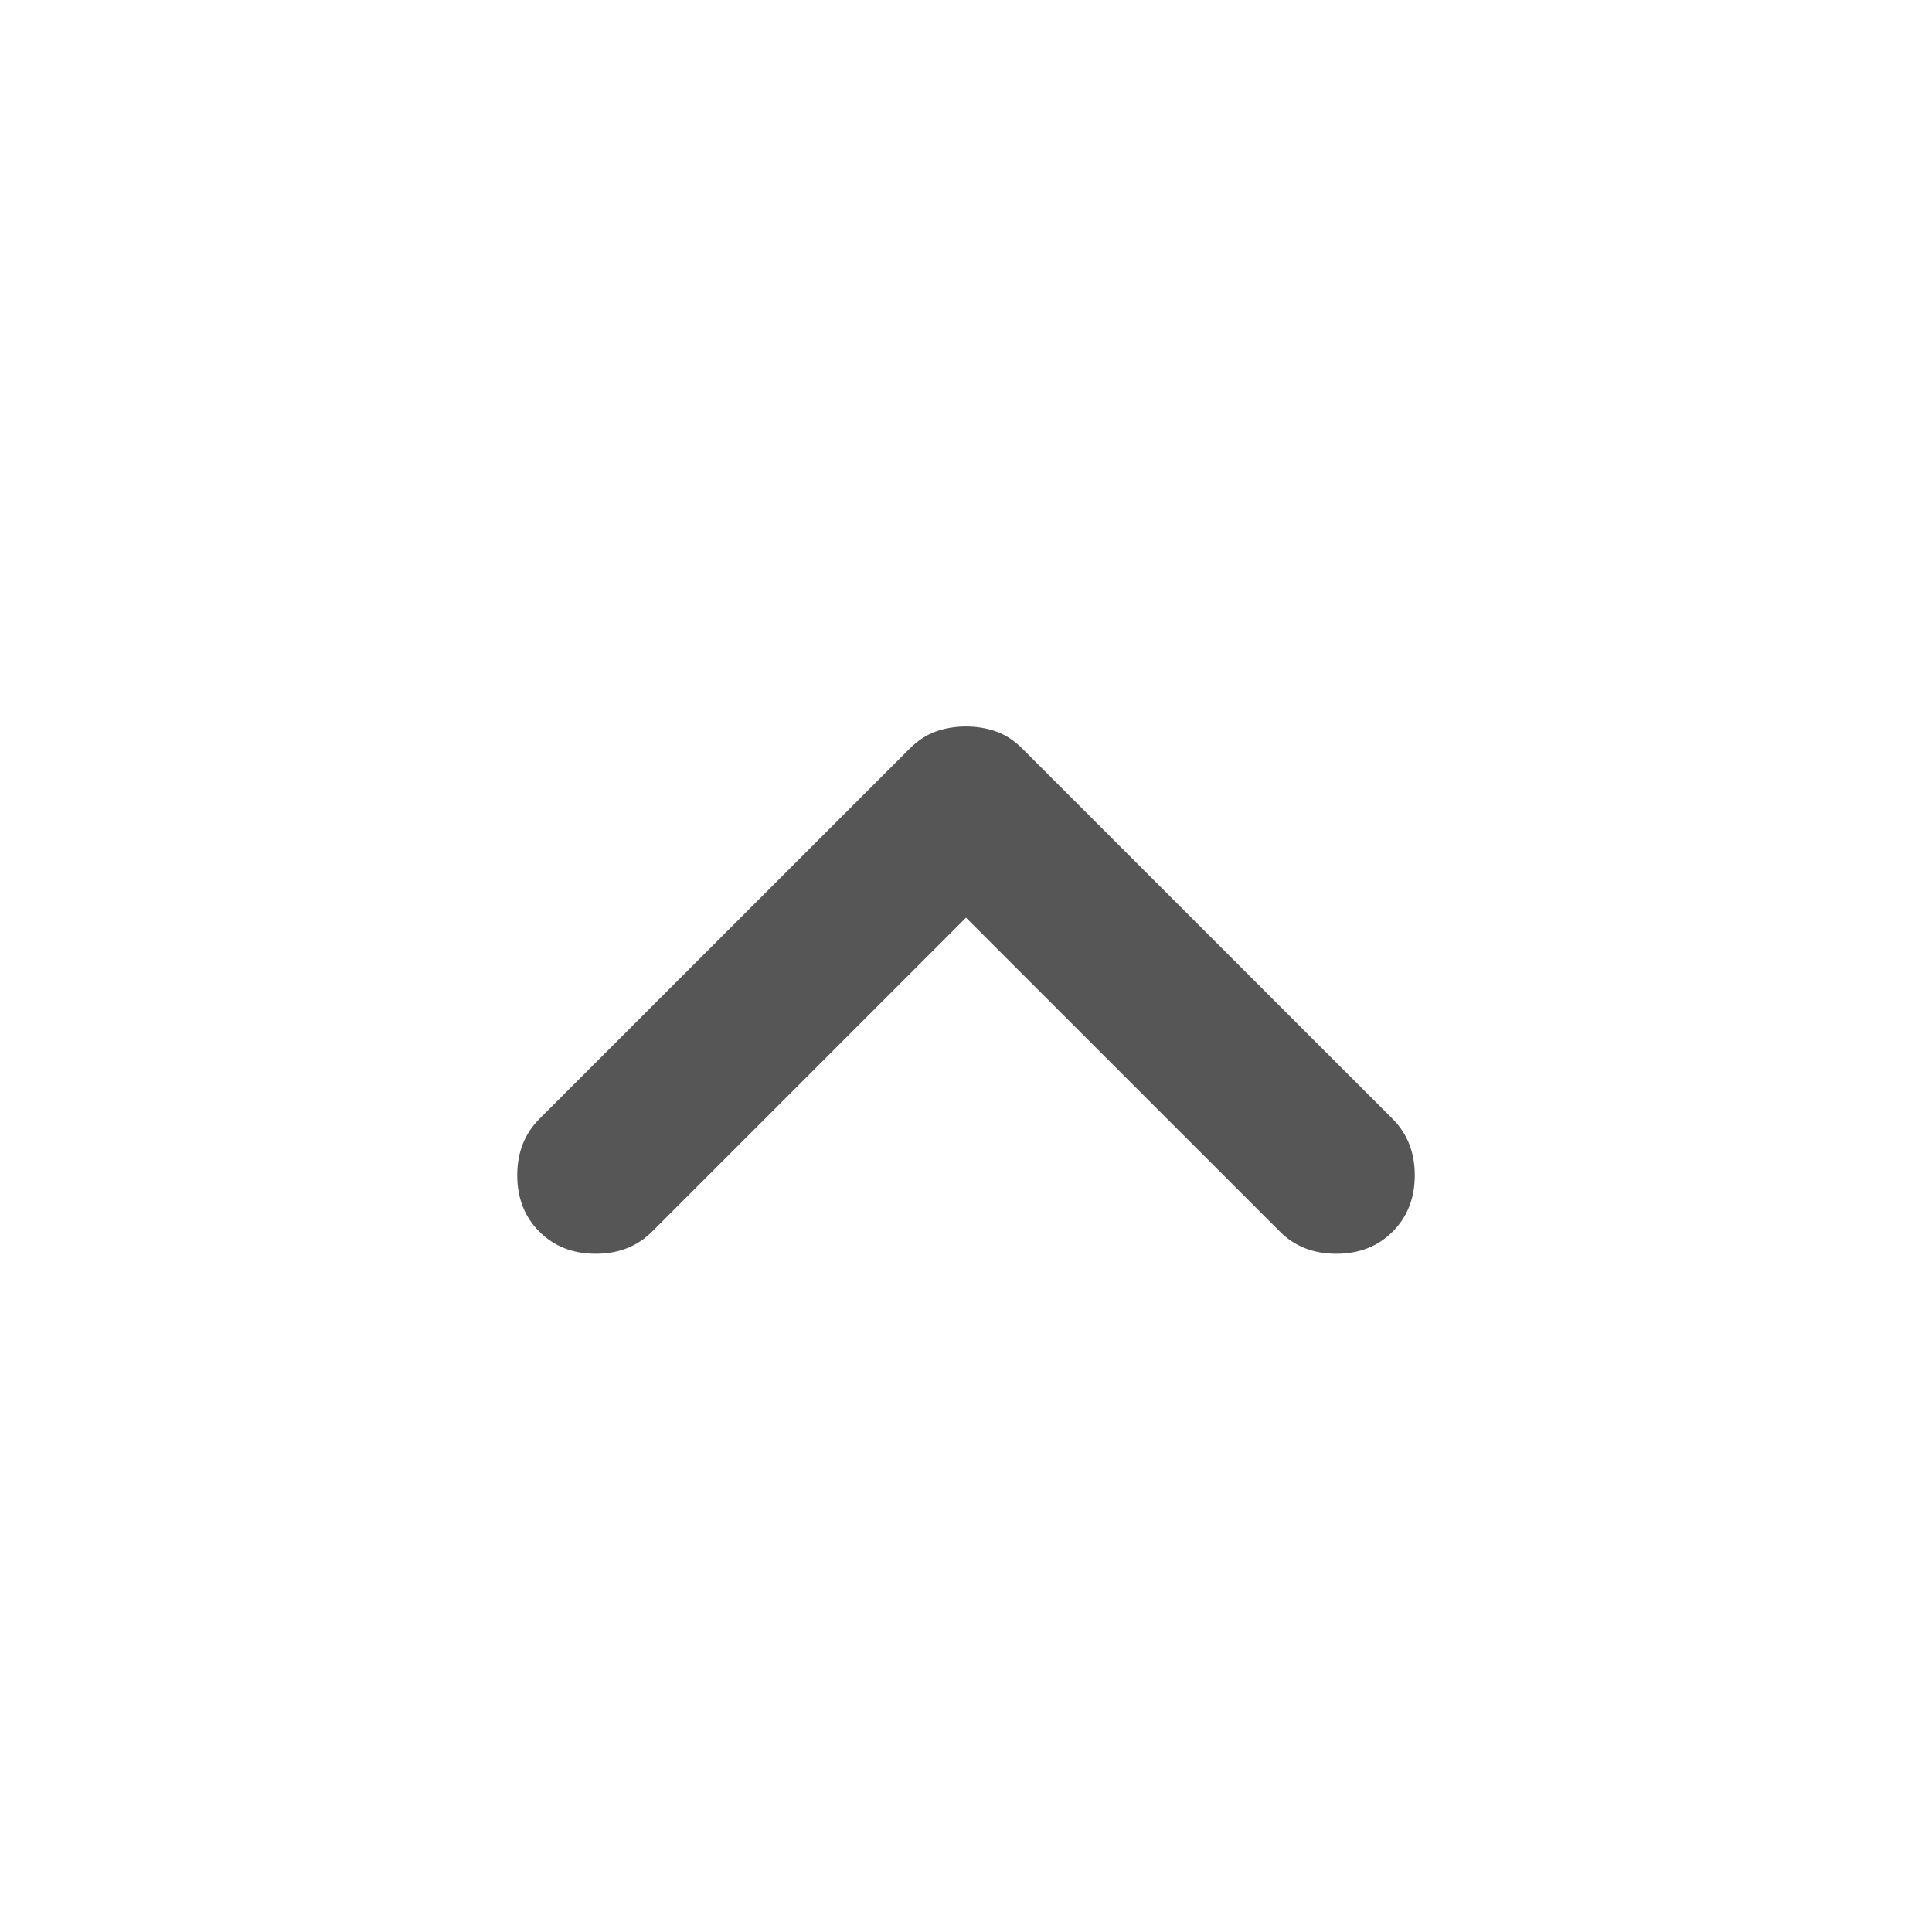 <svg width="38" height="38" viewBox="0 0 38 38" fill="none" xmlns="http://www.w3.org/2000/svg">
<mask id="mask0_12_185507" style="mask-type:alpha" maskUnits="userSpaceOnUse" x="0" y="0" width="38" height="38">
<rect x="38" y="38" width="38" height="38" transform="rotate(-180 38 38)" fill="#D9D9D9"/>
</mask>
<g mask="url(#mask0_12_185507)">
<path d="M19 14.289C19.211 14.289 19.409 14.322 19.594 14.388C19.779 14.454 19.95 14.566 20.108 14.725L27.392 22.008C27.682 22.298 27.827 22.668 27.827 23.116C27.827 23.565 27.682 23.934 27.392 24.225C27.102 24.515 26.732 24.66 26.283 24.66C25.835 24.66 25.465 24.515 25.175 24.225L19 18.05L12.825 24.225C12.535 24.515 12.165 24.66 11.717 24.66C11.268 24.66 10.899 24.515 10.608 24.225C10.318 23.934 10.173 23.565 10.173 23.116C10.173 22.668 10.318 22.298 10.608 22.008L17.892 14.725C18.05 14.566 18.222 14.454 18.406 14.388C18.591 14.322 18.789 14.289 19 14.289Z" fill="#565656"/>
</g>
</svg>
